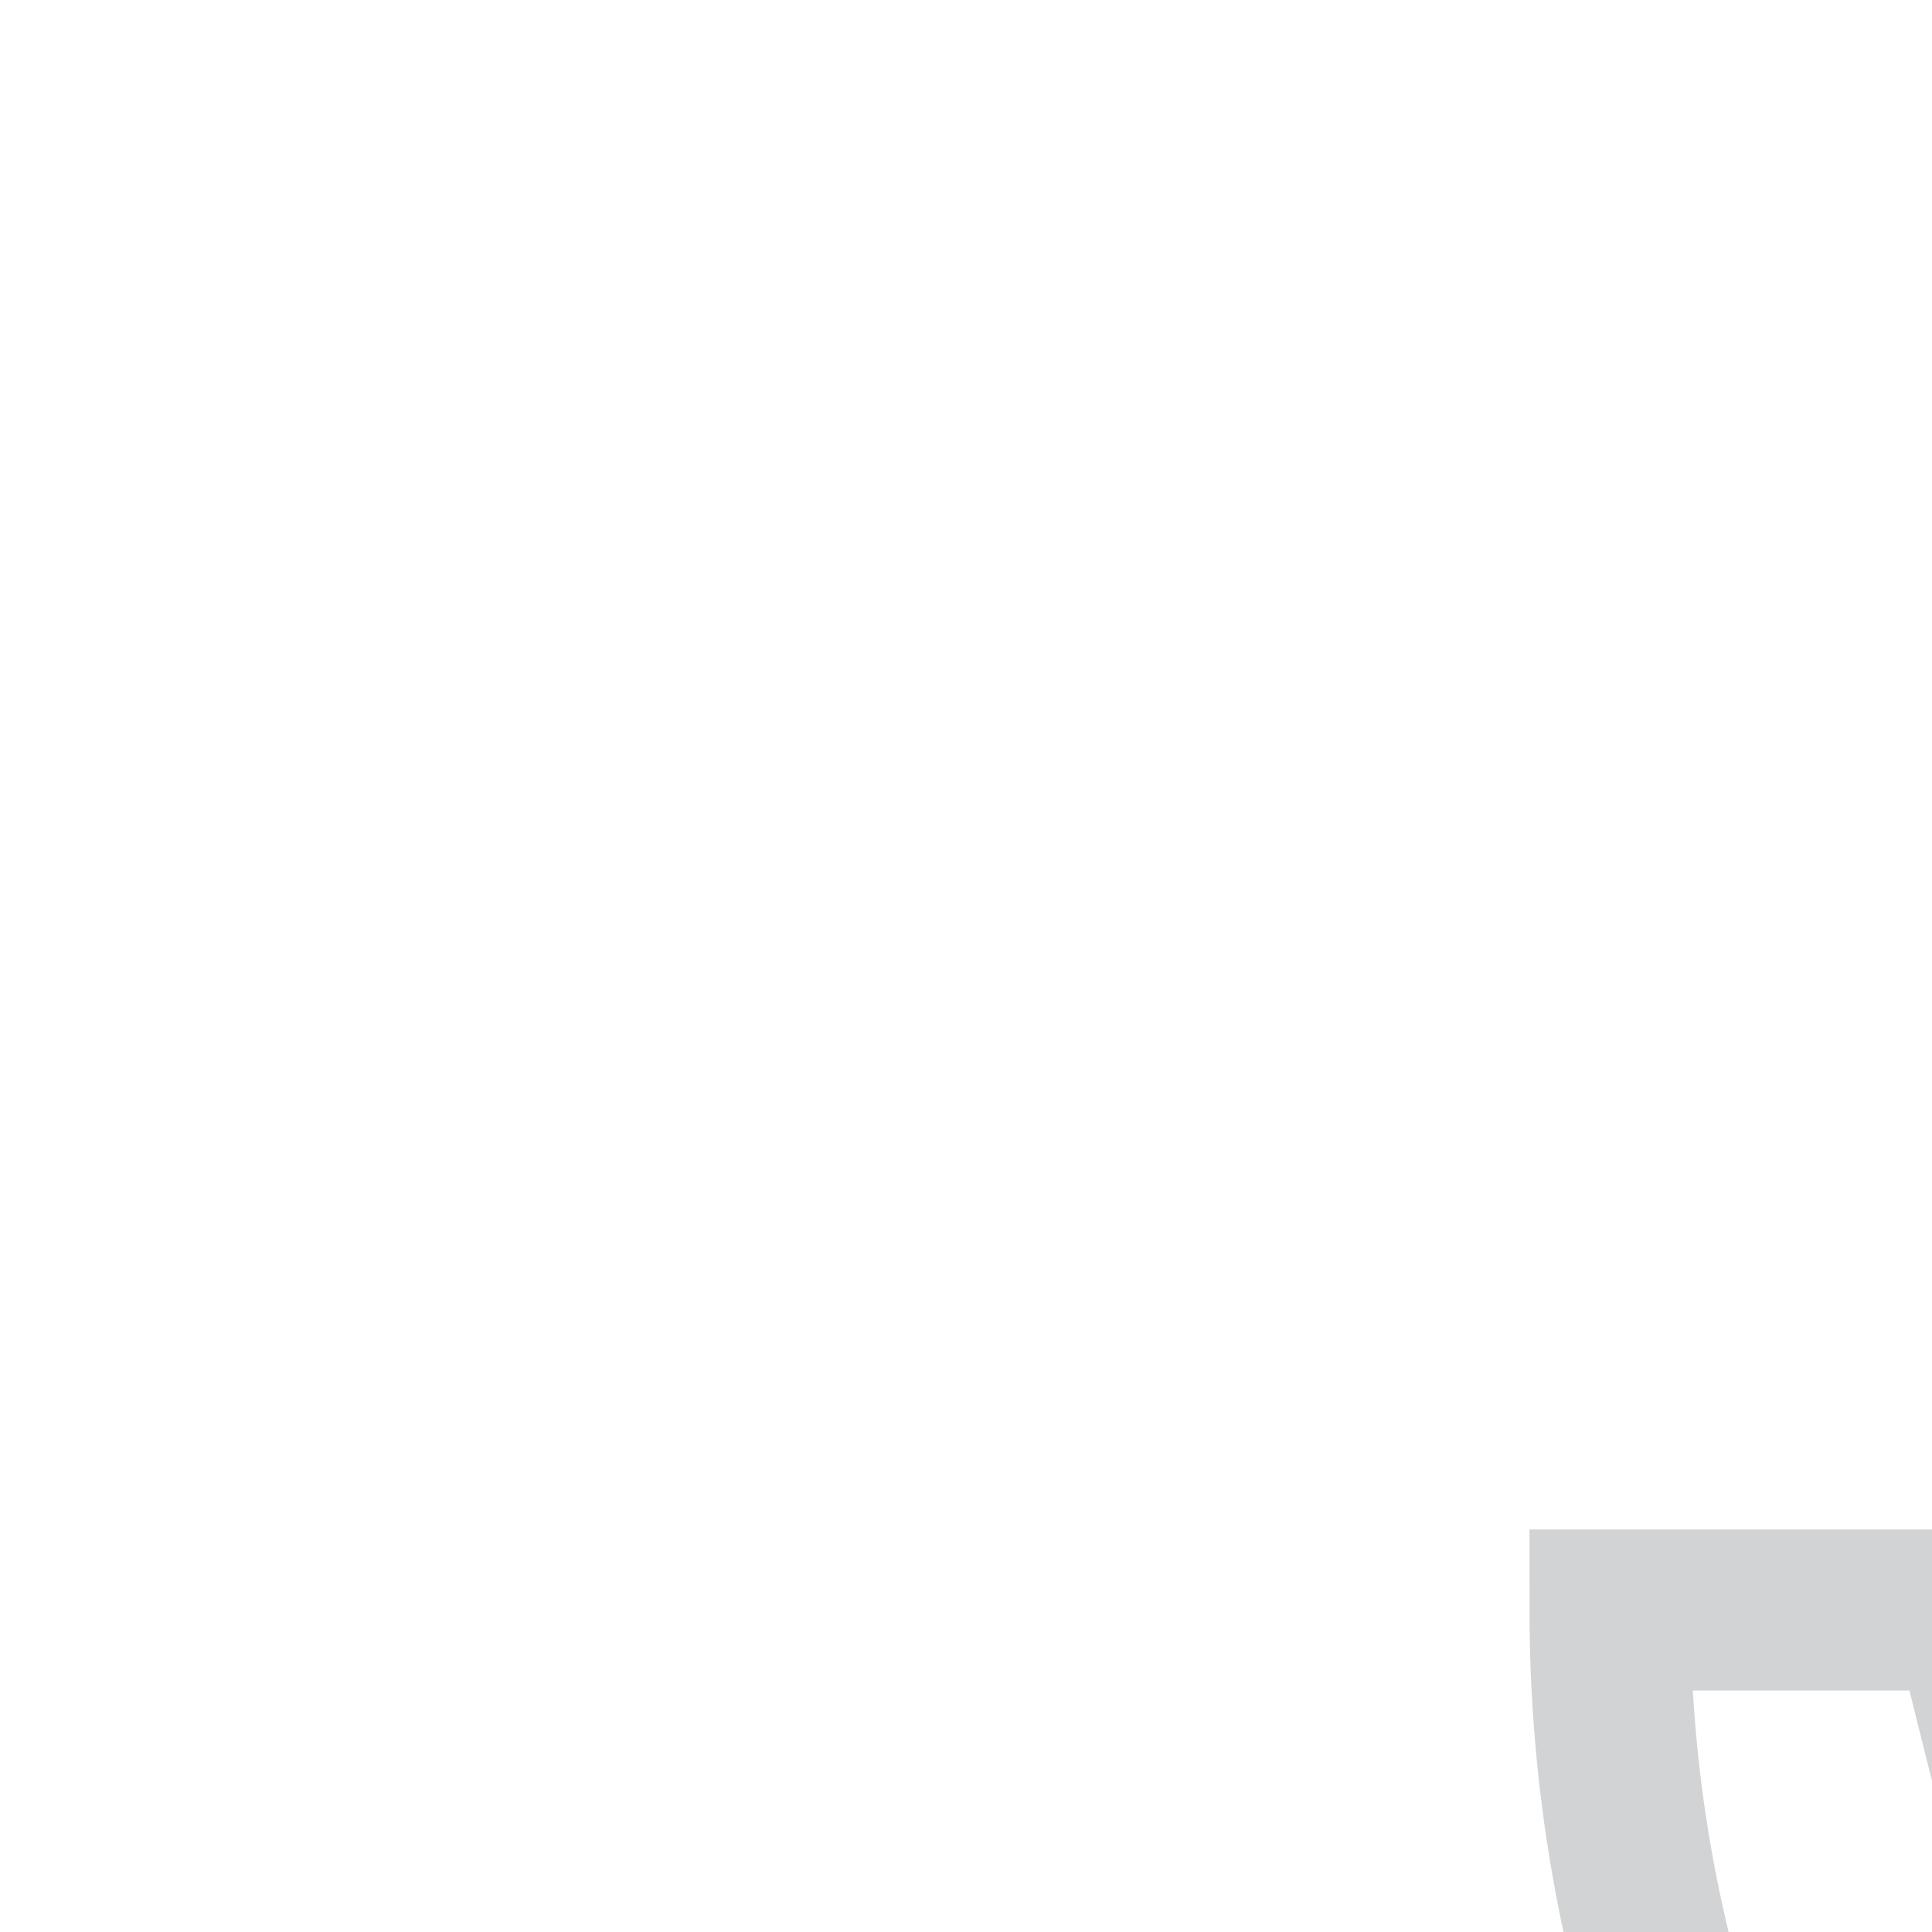 <svg xmlns="http://www.w3.org/2000/svg" width="24" height="24" viewBox="0 0 24 24"><g><g><g/><g/><g><path fill="none" stroke="#d1d3d4" stroke-miterlimit="50" stroke-width="2" d="M21.8 27.8v0l3.825-3.3v0L24.5 20v0H20c0 9.941 8.059 18 18 18v-3.938 0l-5.063-1.124v0l-2.25 3.374v0"/></g><g><path fill="none" stroke="#d1d3d4" stroke-miterlimit="50" stroke-width="2" d="M26 27.8a16.505 16.505 0 0 0 3.6 3.6"/></g></g></g></svg>